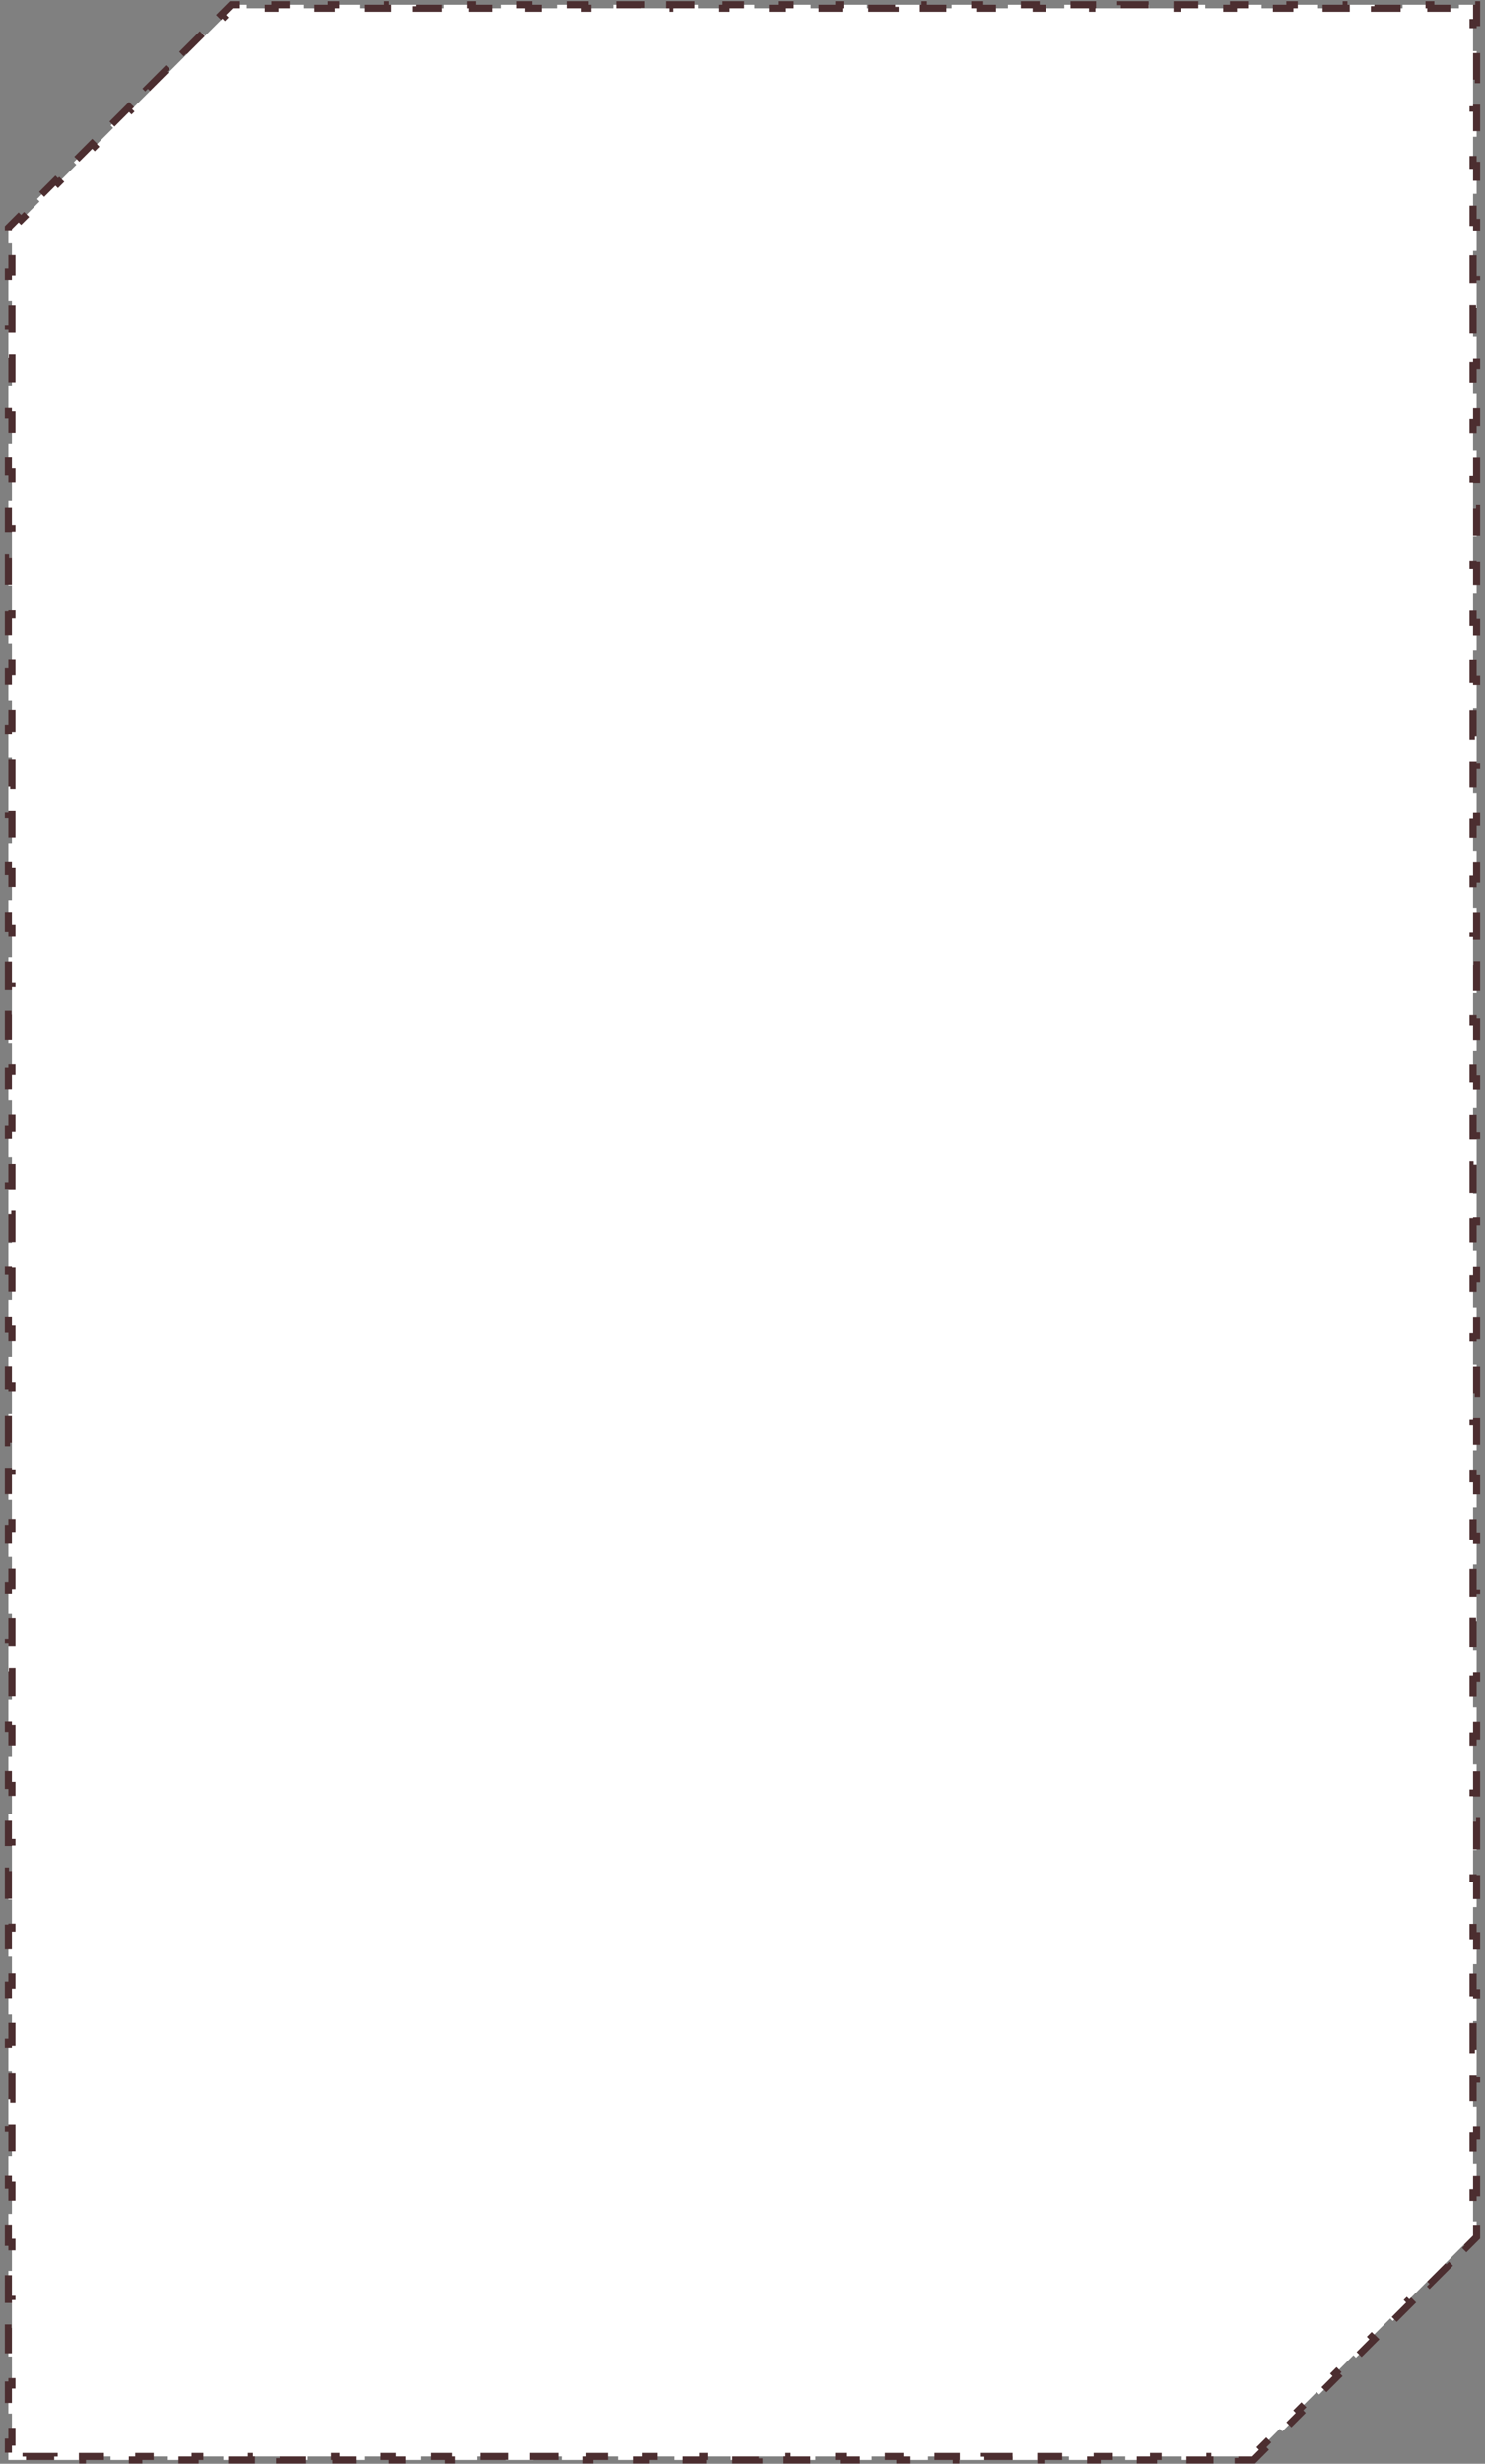 <svg width="249" height="413" viewBox="0 0 249 413" fill="none" xmlns="http://www.w3.org/2000/svg">
<rect x="0" y="0" width="249" height="413" fill="#808080" stroke="none"/>
<path d="M210.218 412.368L210.392 412.194L211.935 410.651L211.515 410.231L214.601 407.146L215.021 407.566L218.106 404.48L217.686 404.06L220.772 400.974L221.192 401.394L224.278 398.309L223.858 397.889L226.943 394.803L227.363 395.223L230.449 392.137L230.029 391.717L233.115 388.632L233.535 389.052L236.62 385.966L236.2 385.546L239.286 382.46L239.706 382.88L242.792 379.795L242.372 379.375L245.457 376.289L245.877 376.709L247.42 375.166L247.594 374.992V374.746V372.353H247V367.567H247.594V362.78H247V357.993H247.594V353.206H247V348.42H247.594V343.633H247V338.846H247.594V334.06H247V329.273H247.594V324.486H247V319.7H247.594V314.913H247V310.126H247.594V305.34H247V300.553H247.594V295.766H247V290.98H247.594V286.193H247V281.406H247.594V276.62H247V271.833H247.594V267.046H247V262.26H247.594V257.473H247V252.686H247.594V247.899H247V243.113H247.594V238.326H247V233.539H247.594V228.753H247V223.966H247.594V219.179H247V214.393H247.594V209.606H247V204.819H247.594V200.033H247V195.246H247.594V190.459H247V185.673H247.594V180.886H247V176.099H247.594V171.313H247V166.526H247.594V161.739H247V156.953H247.594V152.166H247V147.379H247.594V142.592H247V137.806H247.594V133.019H247V128.232H247.594V123.446H247V118.659H247.594V113.872H247V109.086H247.594V104.299H247V99.512H247.594V94.726H247V89.939H247.594V85.152H247V80.366H247.594V75.579H247V70.792H247.594V66.006H247V61.219H247.594V56.432H247V51.646H247.594V46.859H247V42.072H247.594V37.286H247V32.499H247.594V27.712H247V22.926H247.594V18.139H247V13.352H247.594V8.566H247V3.779H247.594V1.386V0.792H247H244.637V1.386H239.91V0.792H235.183V1.386H230.457V0.792H225.73V1.386H221.003V0.792H216.277V1.386H211.55V0.792H206.824V1.386H202.097V0.792H197.37V1.386H192.644V0.792H187.917V1.386H183.19V0.792H178.464V1.386H173.737V0.792H169.01V1.386H164.284V0.792H159.557V1.386H154.83V0.792H150.104V1.386H145.377V0.792H140.651V1.386H135.924V0.792H131.197V1.386H126.471V0.792H121.744V1.386H117.017V0.792H112.291V1.386H107.564V0.792H102.837V1.386H98.111V0.792H93.384V1.386H88.657V0.792H83.931V1.386H79.204V0.792H74.478V1.386H69.751V0.792H65.024V1.386H60.298V0.792H55.571V1.386H50.844V0.792H46.118V1.386H41.391V0.792H39.028H38.782L38.608 0.966L37.063 2.511L37.483 2.931L34.396 6.018L33.976 5.598L30.892 8.681L31.312 9.101L28.227 12.187L27.807 11.766L24.721 14.852L25.141 15.272L22.056 18.357L21.636 17.937L18.552 21.022L18.971 21.442L15.887 24.527L15.467 24.107L12.381 27.192L12.801 27.612L9.716 30.698L9.295 30.278L6.212 33.361L6.632 33.781L3.545 36.868L3.125 36.448L1.58 37.993L1.406 38.167V38.413V40.806H2V45.593H1.406V50.38H2V55.166H1.406V59.953H2V64.74H1.406V69.526H2V74.313H1.406V79.1H2V83.887H1.406V88.673H2V93.46H1.406V98.247H2V103.033H1.406V107.82H2V112.607H1.406V117.393H2V122.18H1.406V126.967H2V131.753H1.406V136.54H2V141.327H1.406V146.113H2V150.9H1.406V155.687H2V160.473H1.406V165.26H2V170.047H1.406V174.834H2V179.62H1.406V184.407H2V189.194H1.406V193.98H2V198.767H1.406V203.554H2V208.34H1.406V213.127H2V217.914H1.406V222.7H2V227.487H1.406V232.274H2V237.06H1.406V241.847H2V246.634H1.406V251.42H2V256.207H1.406V260.994H2V265.78H1.406V270.567H2V275.354H1.406V280.141H2V284.927H1.406V289.714H2V294.501H1.406V299.287H2V304.074H1.406V308.861H2V313.647H1.406V318.434H2V323.221H1.406V328.007H2V332.794H1.406V337.581H2V342.367H1.406V347.154H2V351.941H1.406V356.727H2V361.514H1.406V366.301H2V371.087H1.406V375.874H2V380.661H1.406V385.447H2V390.234H1.406V395.021H2V399.807H1.406V404.594H2V409.381H1.406V411.774V412.368H2H4.363V411.774H9.09V412.368H13.817V411.774H18.543V412.368H23.27V411.774H27.997V412.368H32.723V411.774H37.45V412.368H42.176V411.774H46.903V412.368H51.63V411.774H56.356V412.368H61.083V411.774H65.81V412.368H70.536V411.774H75.263V412.368H79.99V411.774H84.716V412.368H89.443V411.774H94.169V412.368H98.896V411.774H103.623V412.368H108.349V411.774H113.076V412.368H117.803V411.774H122.529V412.368H127.256V411.774H131.983V412.368H136.709V411.774H141.436V412.368H146.163V411.774H150.889V412.368H155.616V411.774H160.342V412.368H165.069V411.774H169.796V412.368H174.522V411.774H179.249V412.368H183.976V411.774H188.702V412.368H193.429V411.774H198.156V412.368H202.882V411.774H207.609V412.368H209.972H210.218Z" fill="white" stroke="#4C2E30" stroke-width="1.188" stroke-miterlimit="10" stroke-dasharray="4.76 4.76"/>
</svg>
